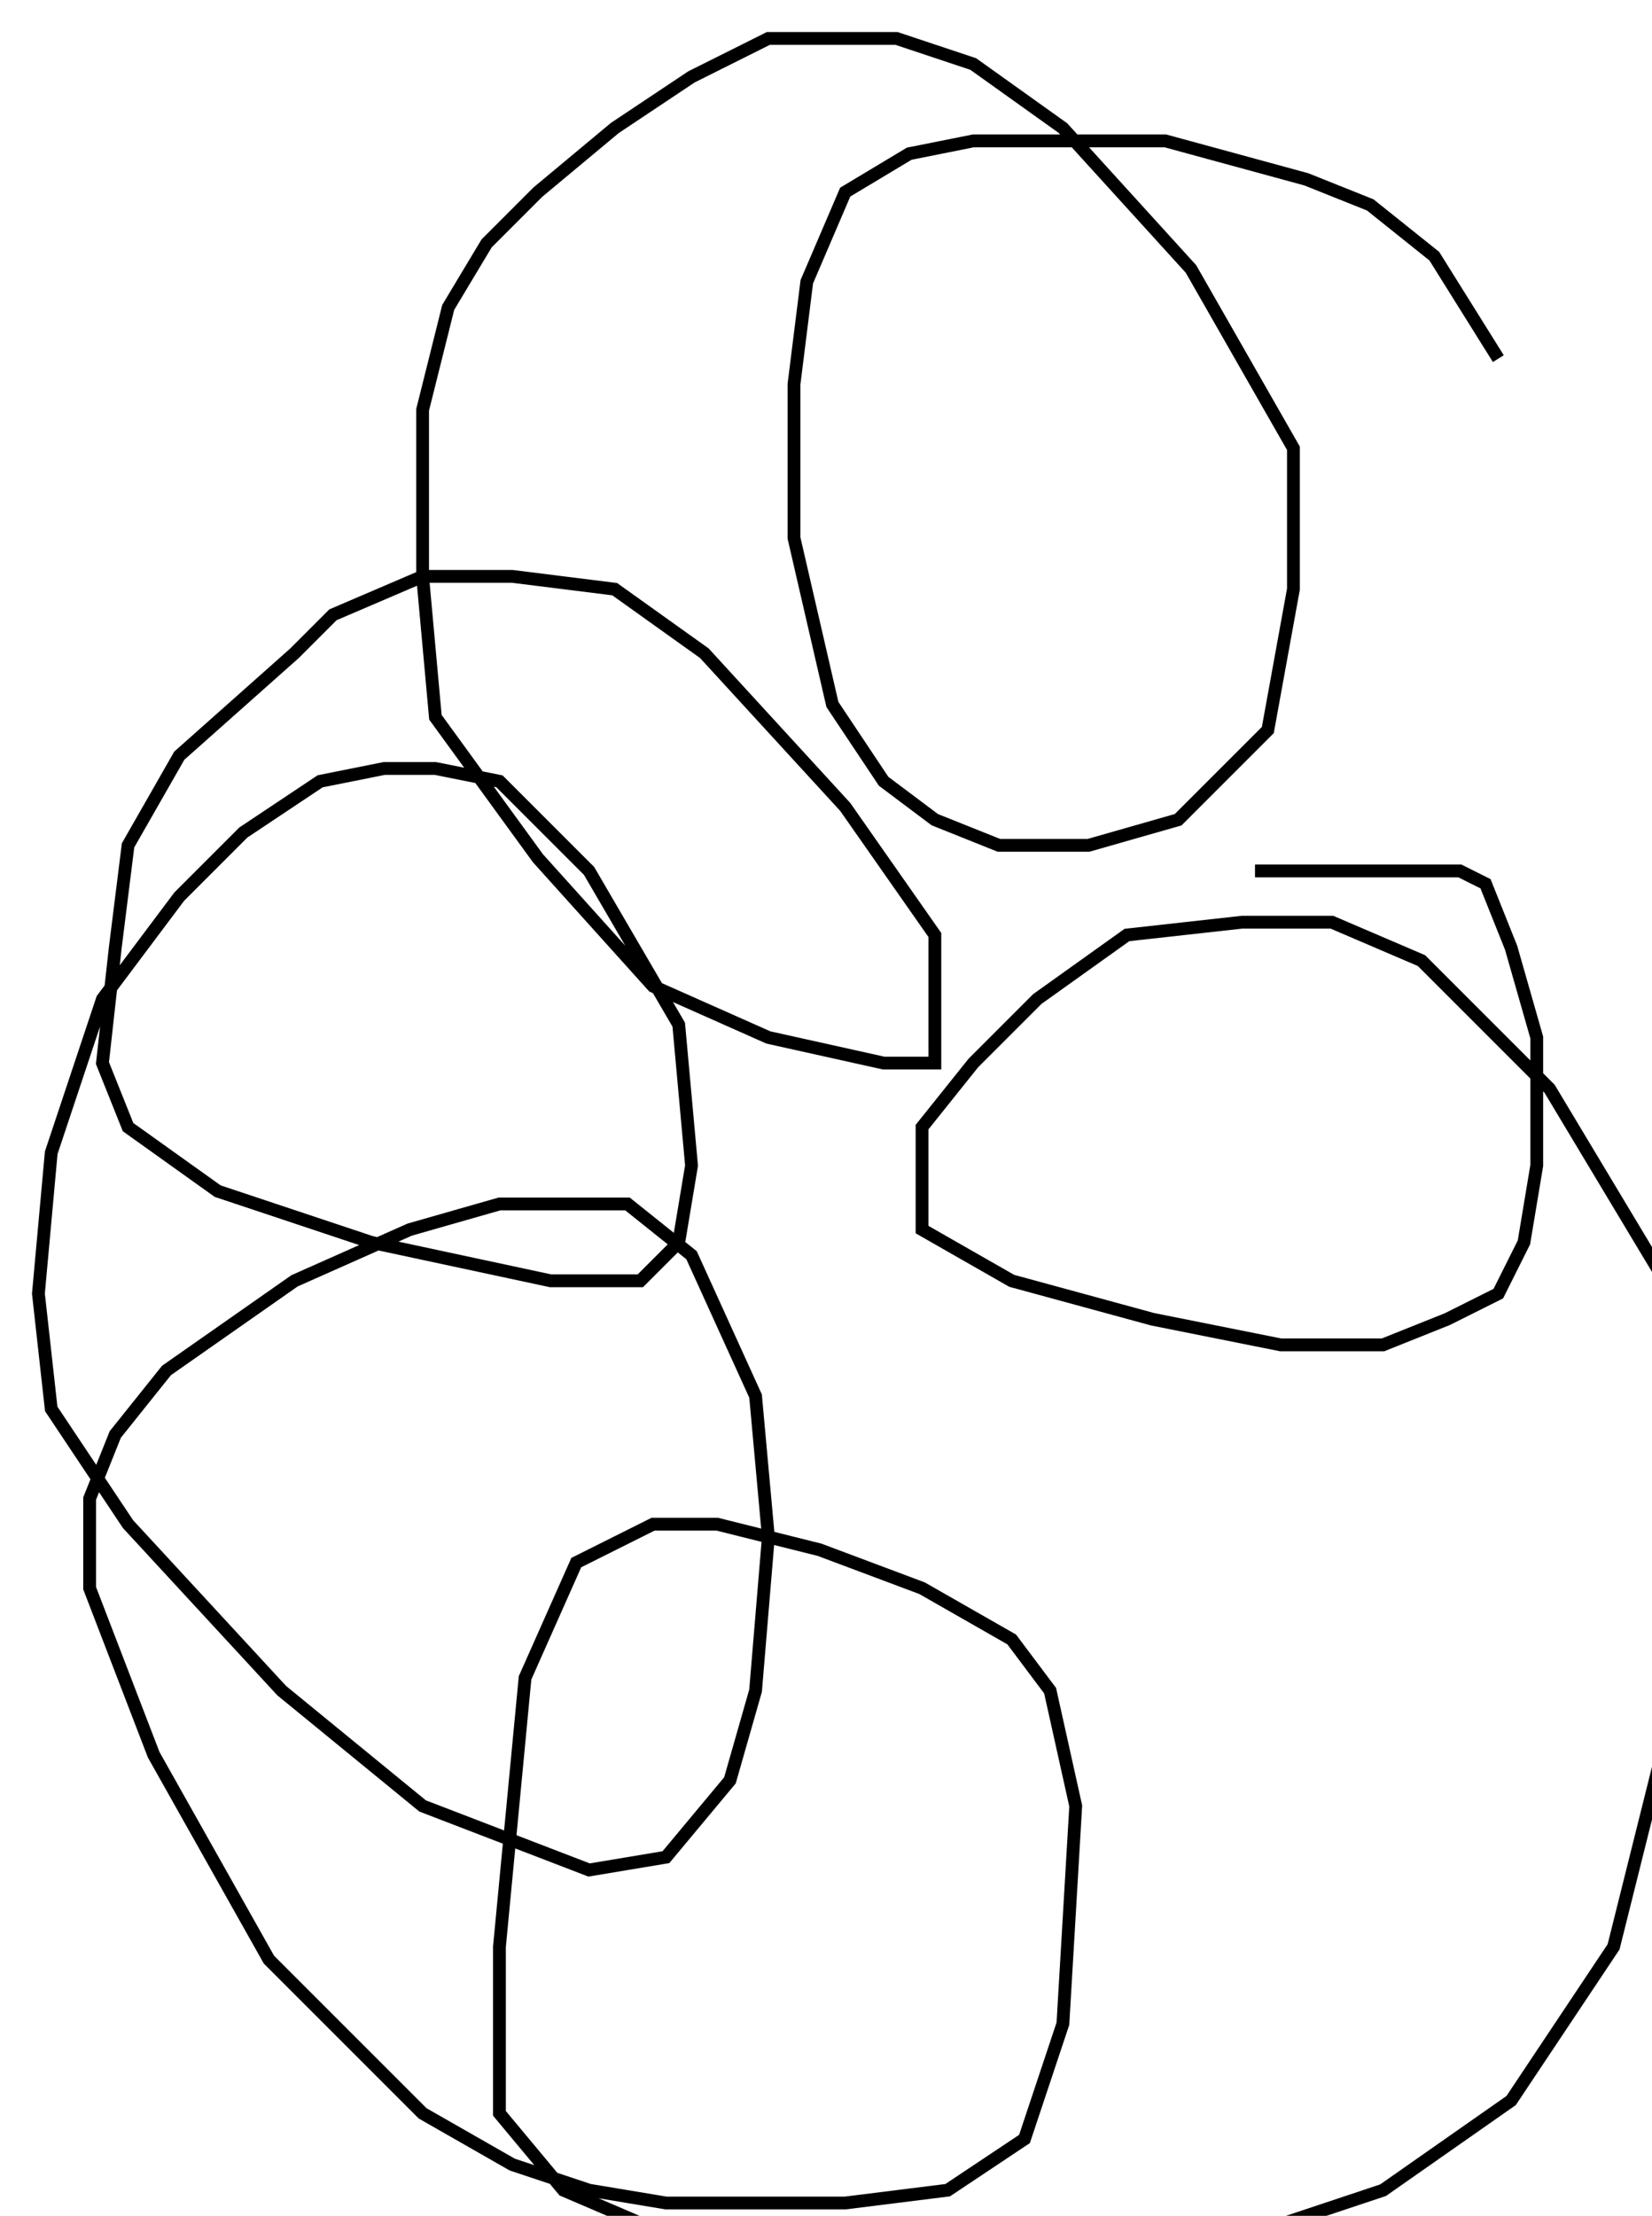 <?xml version="1.0" encoding="utf-8" ?>
<svg baseProfile="tiny" height="173" version="1.2" viewBox="-3 -3 129 173" width="129" xmlns="http://www.w3.org/2000/svg" xmlns:ev="http://www.w3.org/2001/xml-events" xmlns:xlink="http://www.w3.org/1999/xlink"><defs /><path d="M114 25 L109 17 L104 13 L99 11 L88 8 L80 8 L73 8 L68 9 L63 12 L60 19 L59 27 L59 39 L62 52 L66 58 L70 61 L75 63 L82 63 L89 61 L96 54 L98 43 L98 32 L90 18 L80 7 L73 2 L67 0 L62 0 L57 0 L51 3 L45 7 L39 12 L35 16 L32 21 L30 29 L30 42 L31 53 L39 64 L48 74 L57 78 L66 80 L70 80 L70 76 L70 70 L63 60 L52 48 L45 43 L37 42 L30 42 L23 45 L20 48 L11 56 L7 63 L6 71 L5 80 L7 85 L14 90 L26 94 L40 97 L47 97 L50 94 L51 88 L50 77 L43 65 L36 58 L31 57 L27 57 L22 58 L16 62 L11 67 L5 75 L1 87 L0 98 L1 107 L7 116 L19 129 L30 138 L43 143 L49 142 L54 136 L56 129 L57 117 L56 106 L51 95 L46 91 L42 91 L36 91 L29 93 L20 97 L10 104 L6 109 L4 114 L4 121 L9 134 L18 150 L30 162 L37 166 L43 168 L49 169 L55 169 L63 169 L71 168 L77 164 L80 155 L81 138 L79 129 L76 125 L69 121 L61 118 L53 116 L48 116 L42 119 L38 128 L36 149 L36 162 L41 168 L48 171 L56 172 L67 173 L82 173 L93 172 L105 168 L115 161 L123 149 L127 133 L129 113 L127 97 L118 82 L108 72 L101 69 L94 69 L85 70 L78 75 L73 80 L69 85 L69 89 L69 93 L76 97 L87 100 L97 102 L105 102 L110 100 L114 98 L116 94 L117 88 L117 78 L115 71 L113 66 L111 65 L107 65 L101 65 L95 65 " fill="none" stroke="black" /></svg>